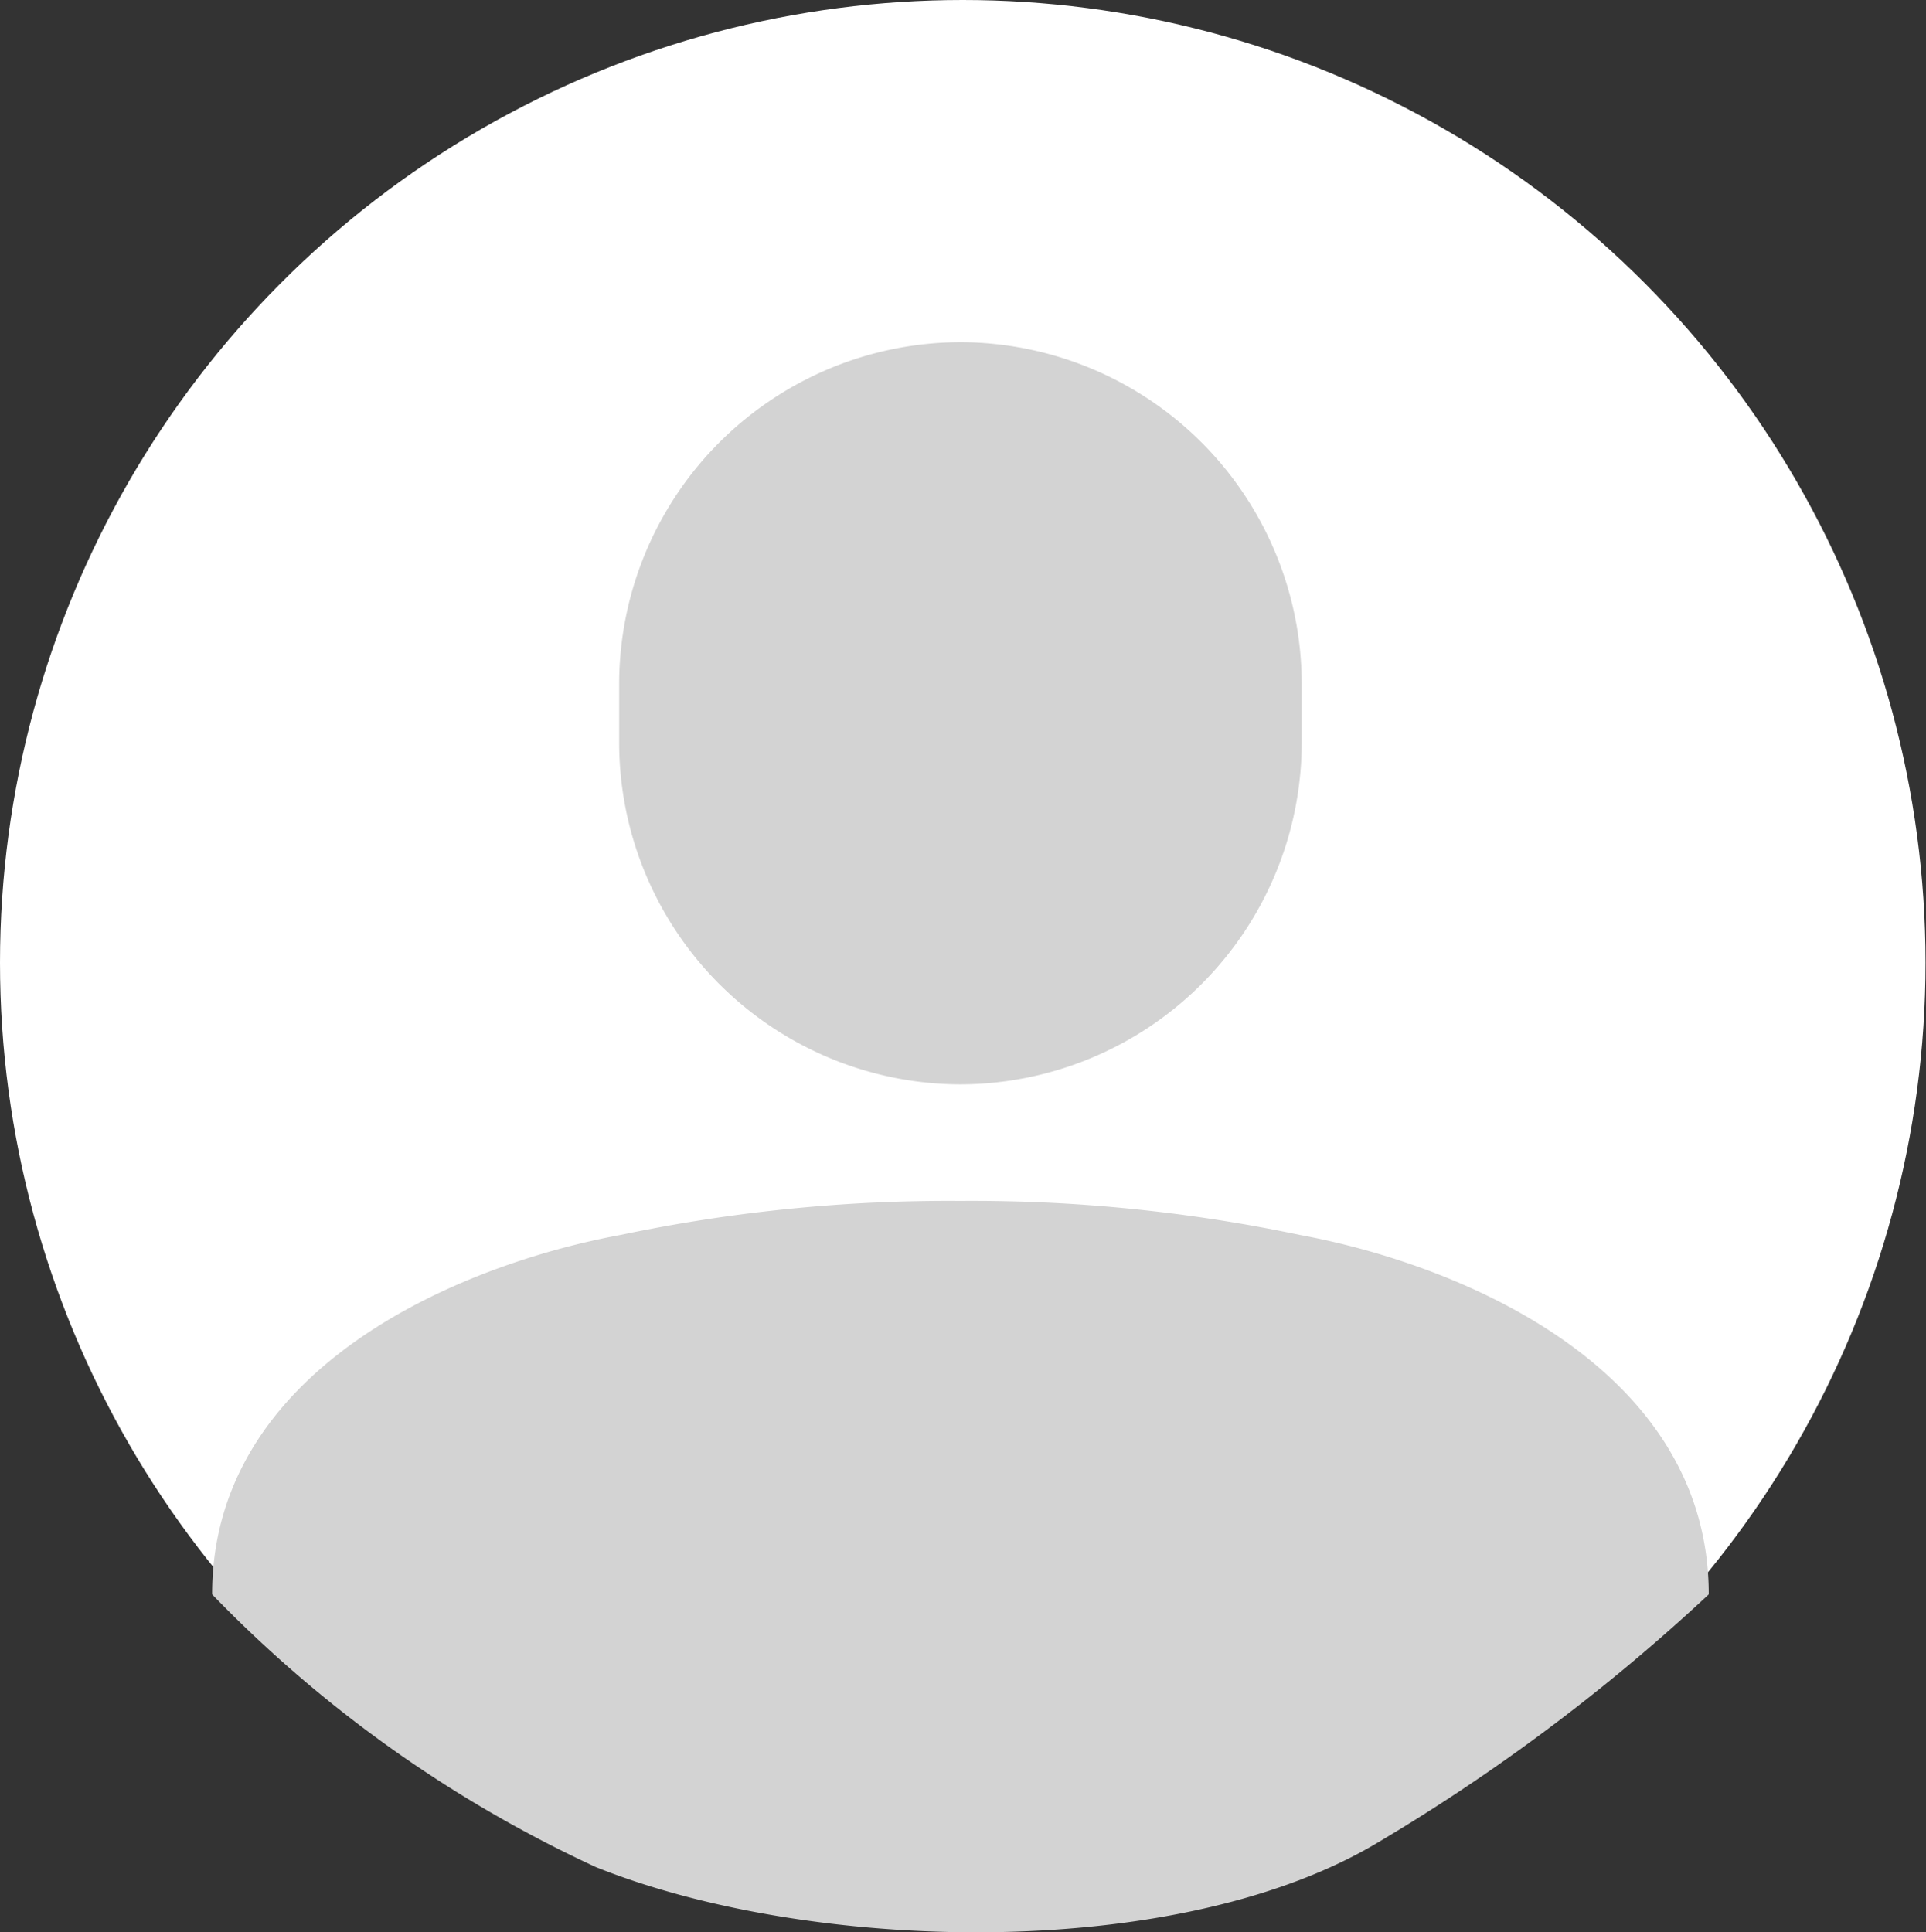 <svg xmlns="http://www.w3.org/2000/svg" viewBox="0 0 41.31 41.45"><rect x="0" y="0" width="41.31" height="41.45" fill="#333333" stroke="none"/><defs><style>.cls-1{fill:#fff;}.cls-2{fill:#d3d3d3;}</style></defs><g id="Layer_2" data-name="Layer 2"><g id="管理画面_ユーザー一覧"><circle class="cls-1" cx="20.65" cy="20.65" r="20.65"/><path class="cls-2" d="M27.92,15.94a7.34,7.34,0,0,1-7.32,7.32h0a7.34,7.34,0,0,1-7.32-7.32V14.66A7.34,7.34,0,0,1,20.6,7.34h0a7.34,7.34,0,0,1,7.32,7.32Z"/><path class="cls-2" d="M27.88,26.49a34.16,34.16,0,0,0-7.28-.73,34.25,34.25,0,0,0-7.29.73c-3.52.65-8.76,2.89-8.76,7.71a27.45,27.45,0,0,0,8.23,5.85c4.56,1.83,12.32,2.05,16.66-.46a41.26,41.26,0,0,0,7.21-5.39C36.65,29.38,31.4,27.14,27.88,26.49Z"/></g></g></svg>